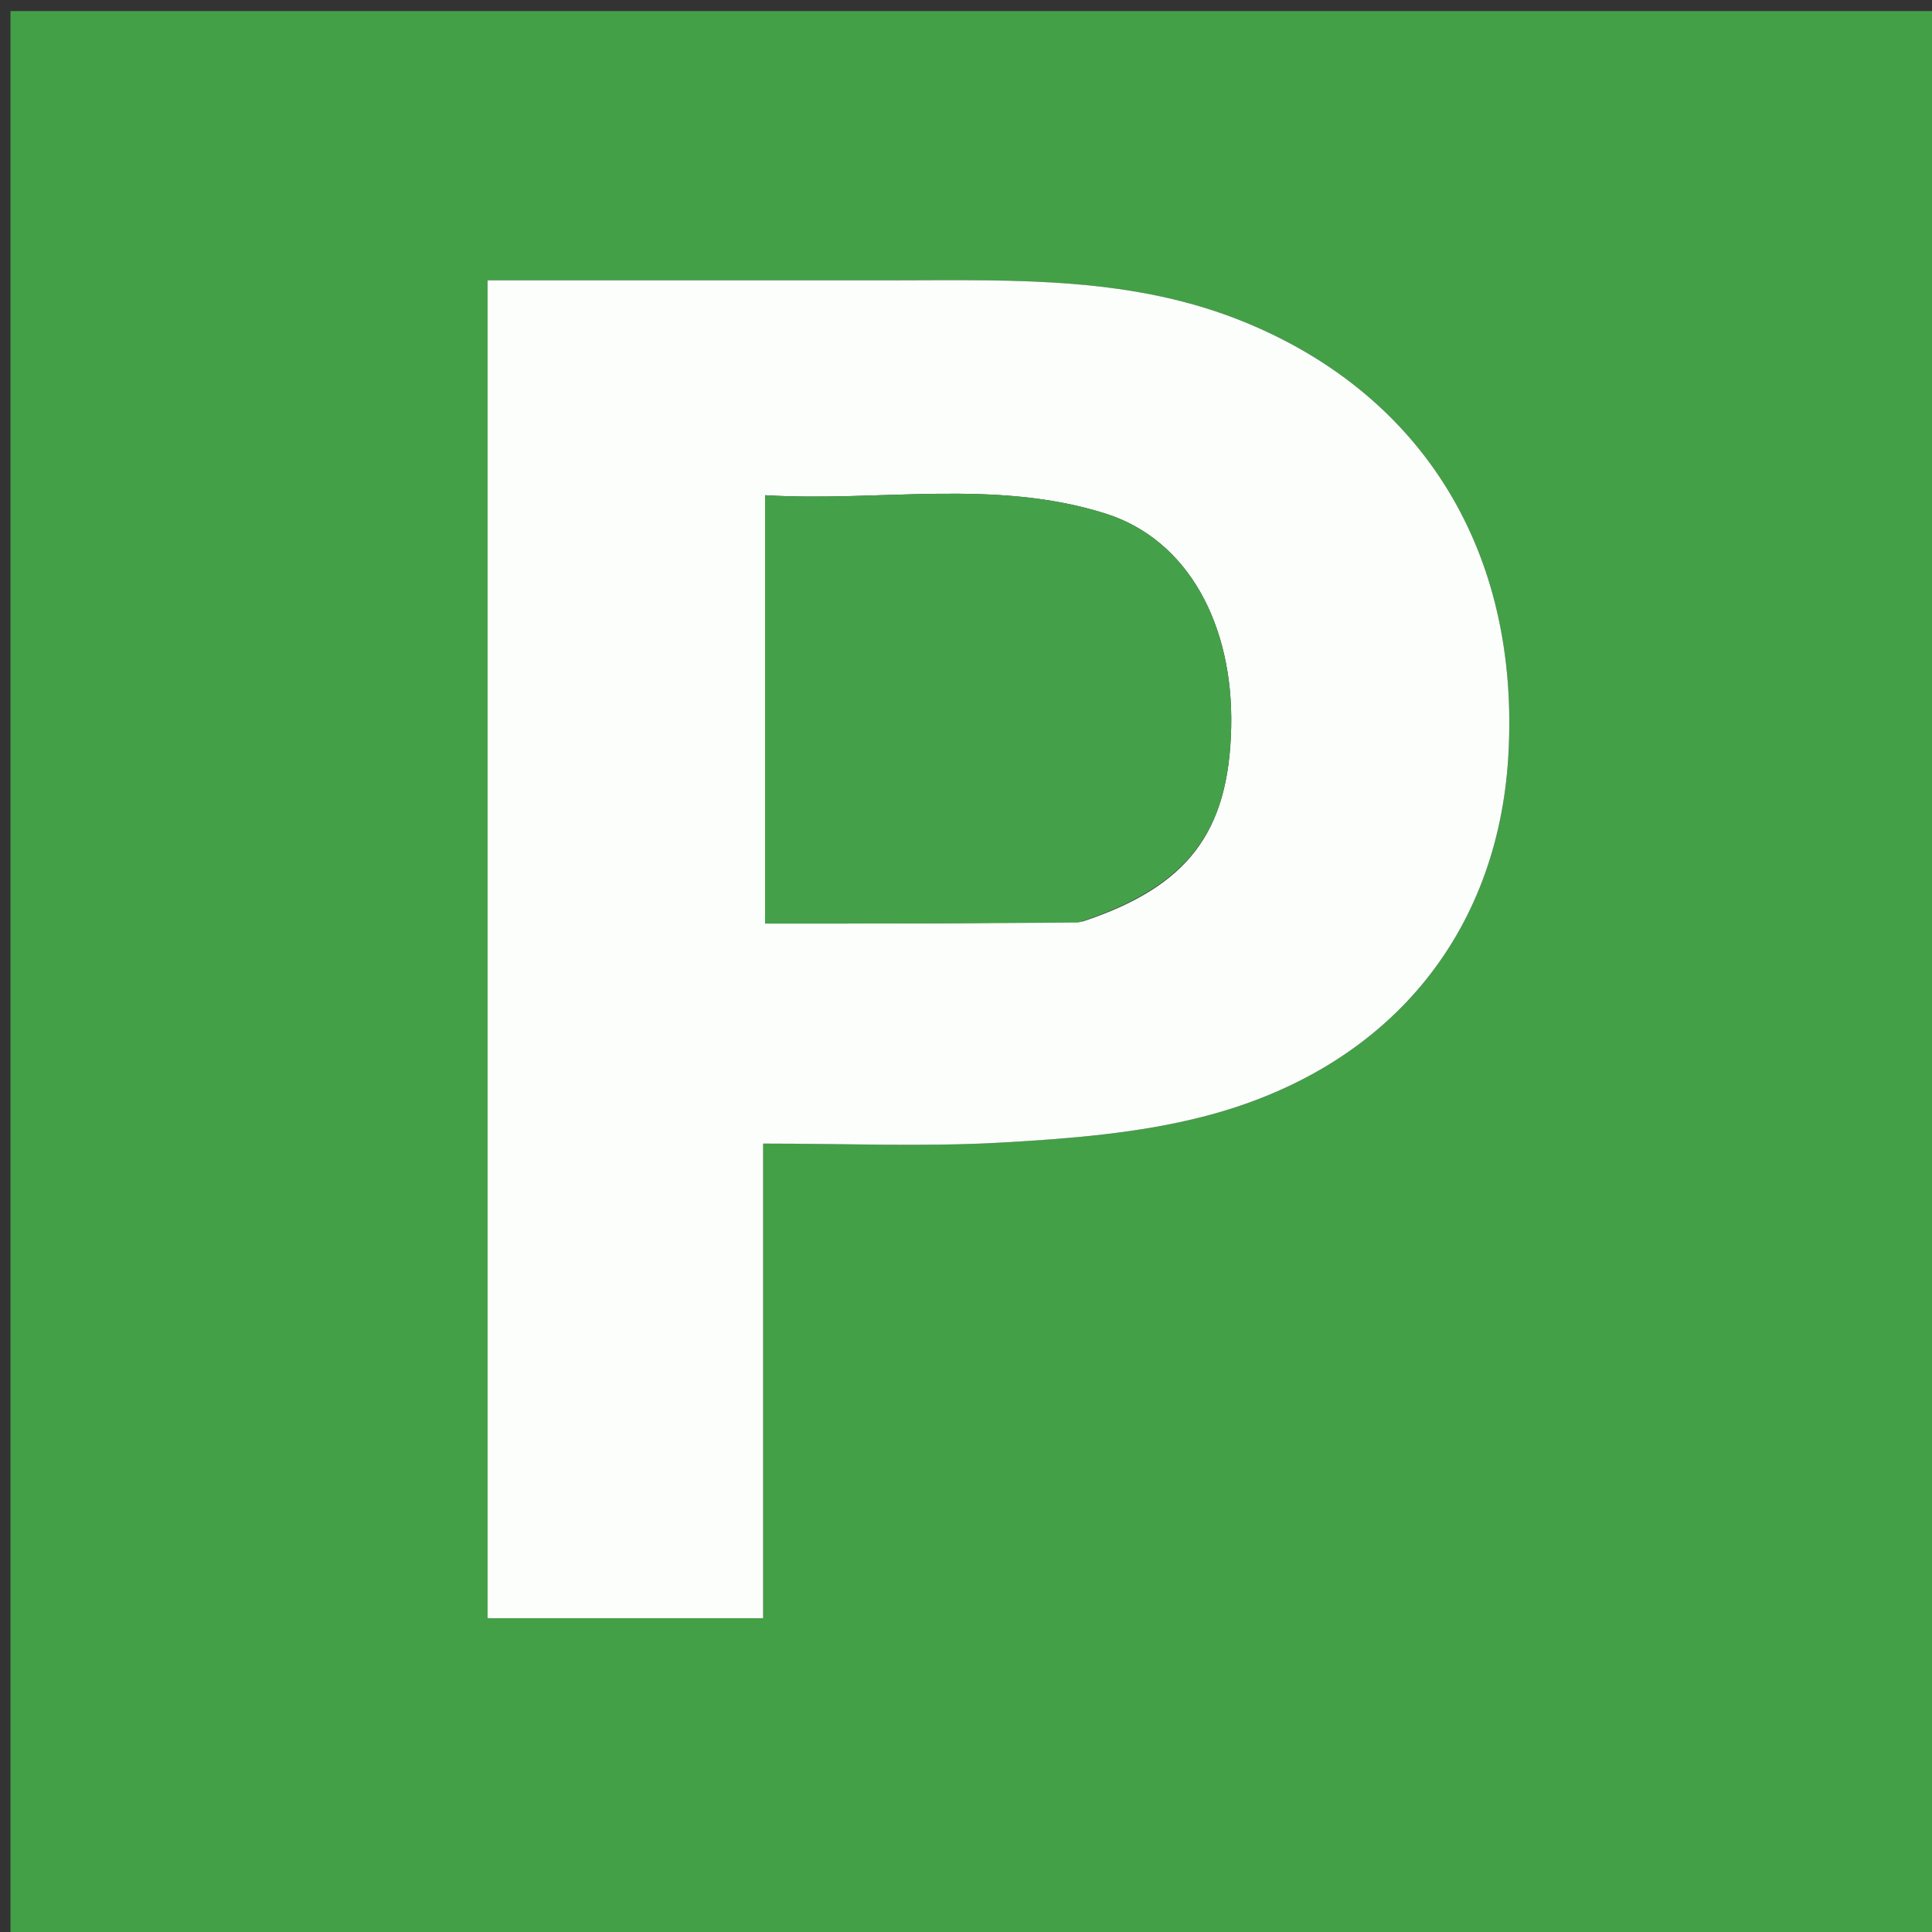 <svg xmlns="http://www.w3.org/2000/svg" xml:space="preserve" viewBox="0 0 192 192"><rect x="0" y="0" width="192" height="192" fill="#333333" stroke="none"/><path fill="#43A047" d="M123 193H1.04V1.102h191.795V193zM88.5 27.857H48.455v132.955h27.383v-47.165c8.352 0 16.026.333 23.657-.1 6.77-.383 13.674-.917 20.202-2.608 18.272-4.732 29.18-18.073 30.202-35.86 1.157-20.138-8.404-35.68-25.986-42.977-11.145-4.625-22.767-4.27-35.413-4.245"/><path fill="#FCFEFC" d="M89 27.857c12.146-.025 23.768-.38 34.913 4.245 17.582 7.297 27.143 22.84 25.986 42.977-1.023 17.787-11.93 31.128-30.202 35.86-6.528 1.691-13.431 2.225-20.202 2.609-7.63.432-15.305.1-23.657.1v47.164H48.455V27.857zm18.606 63.718c10.42-3.474 14.51-8.818 14.748-19.273.234-10.199-4.285-18.666-12.472-21.259-11.099-3.514-22.555-1.13-33.848-1.83v42.57c10.508 0 20.62 0 31.572-.208"/><path fill="#45A149" d="M107.186 91.68c-10.532.103-20.644.103-31.152.103v-42.57c11.293.7 22.75-1.684 33.848 1.83 8.187 2.593 12.706 11.06 12.472 21.26-.239 10.454-4.328 15.798-15.168 19.376"/></svg>